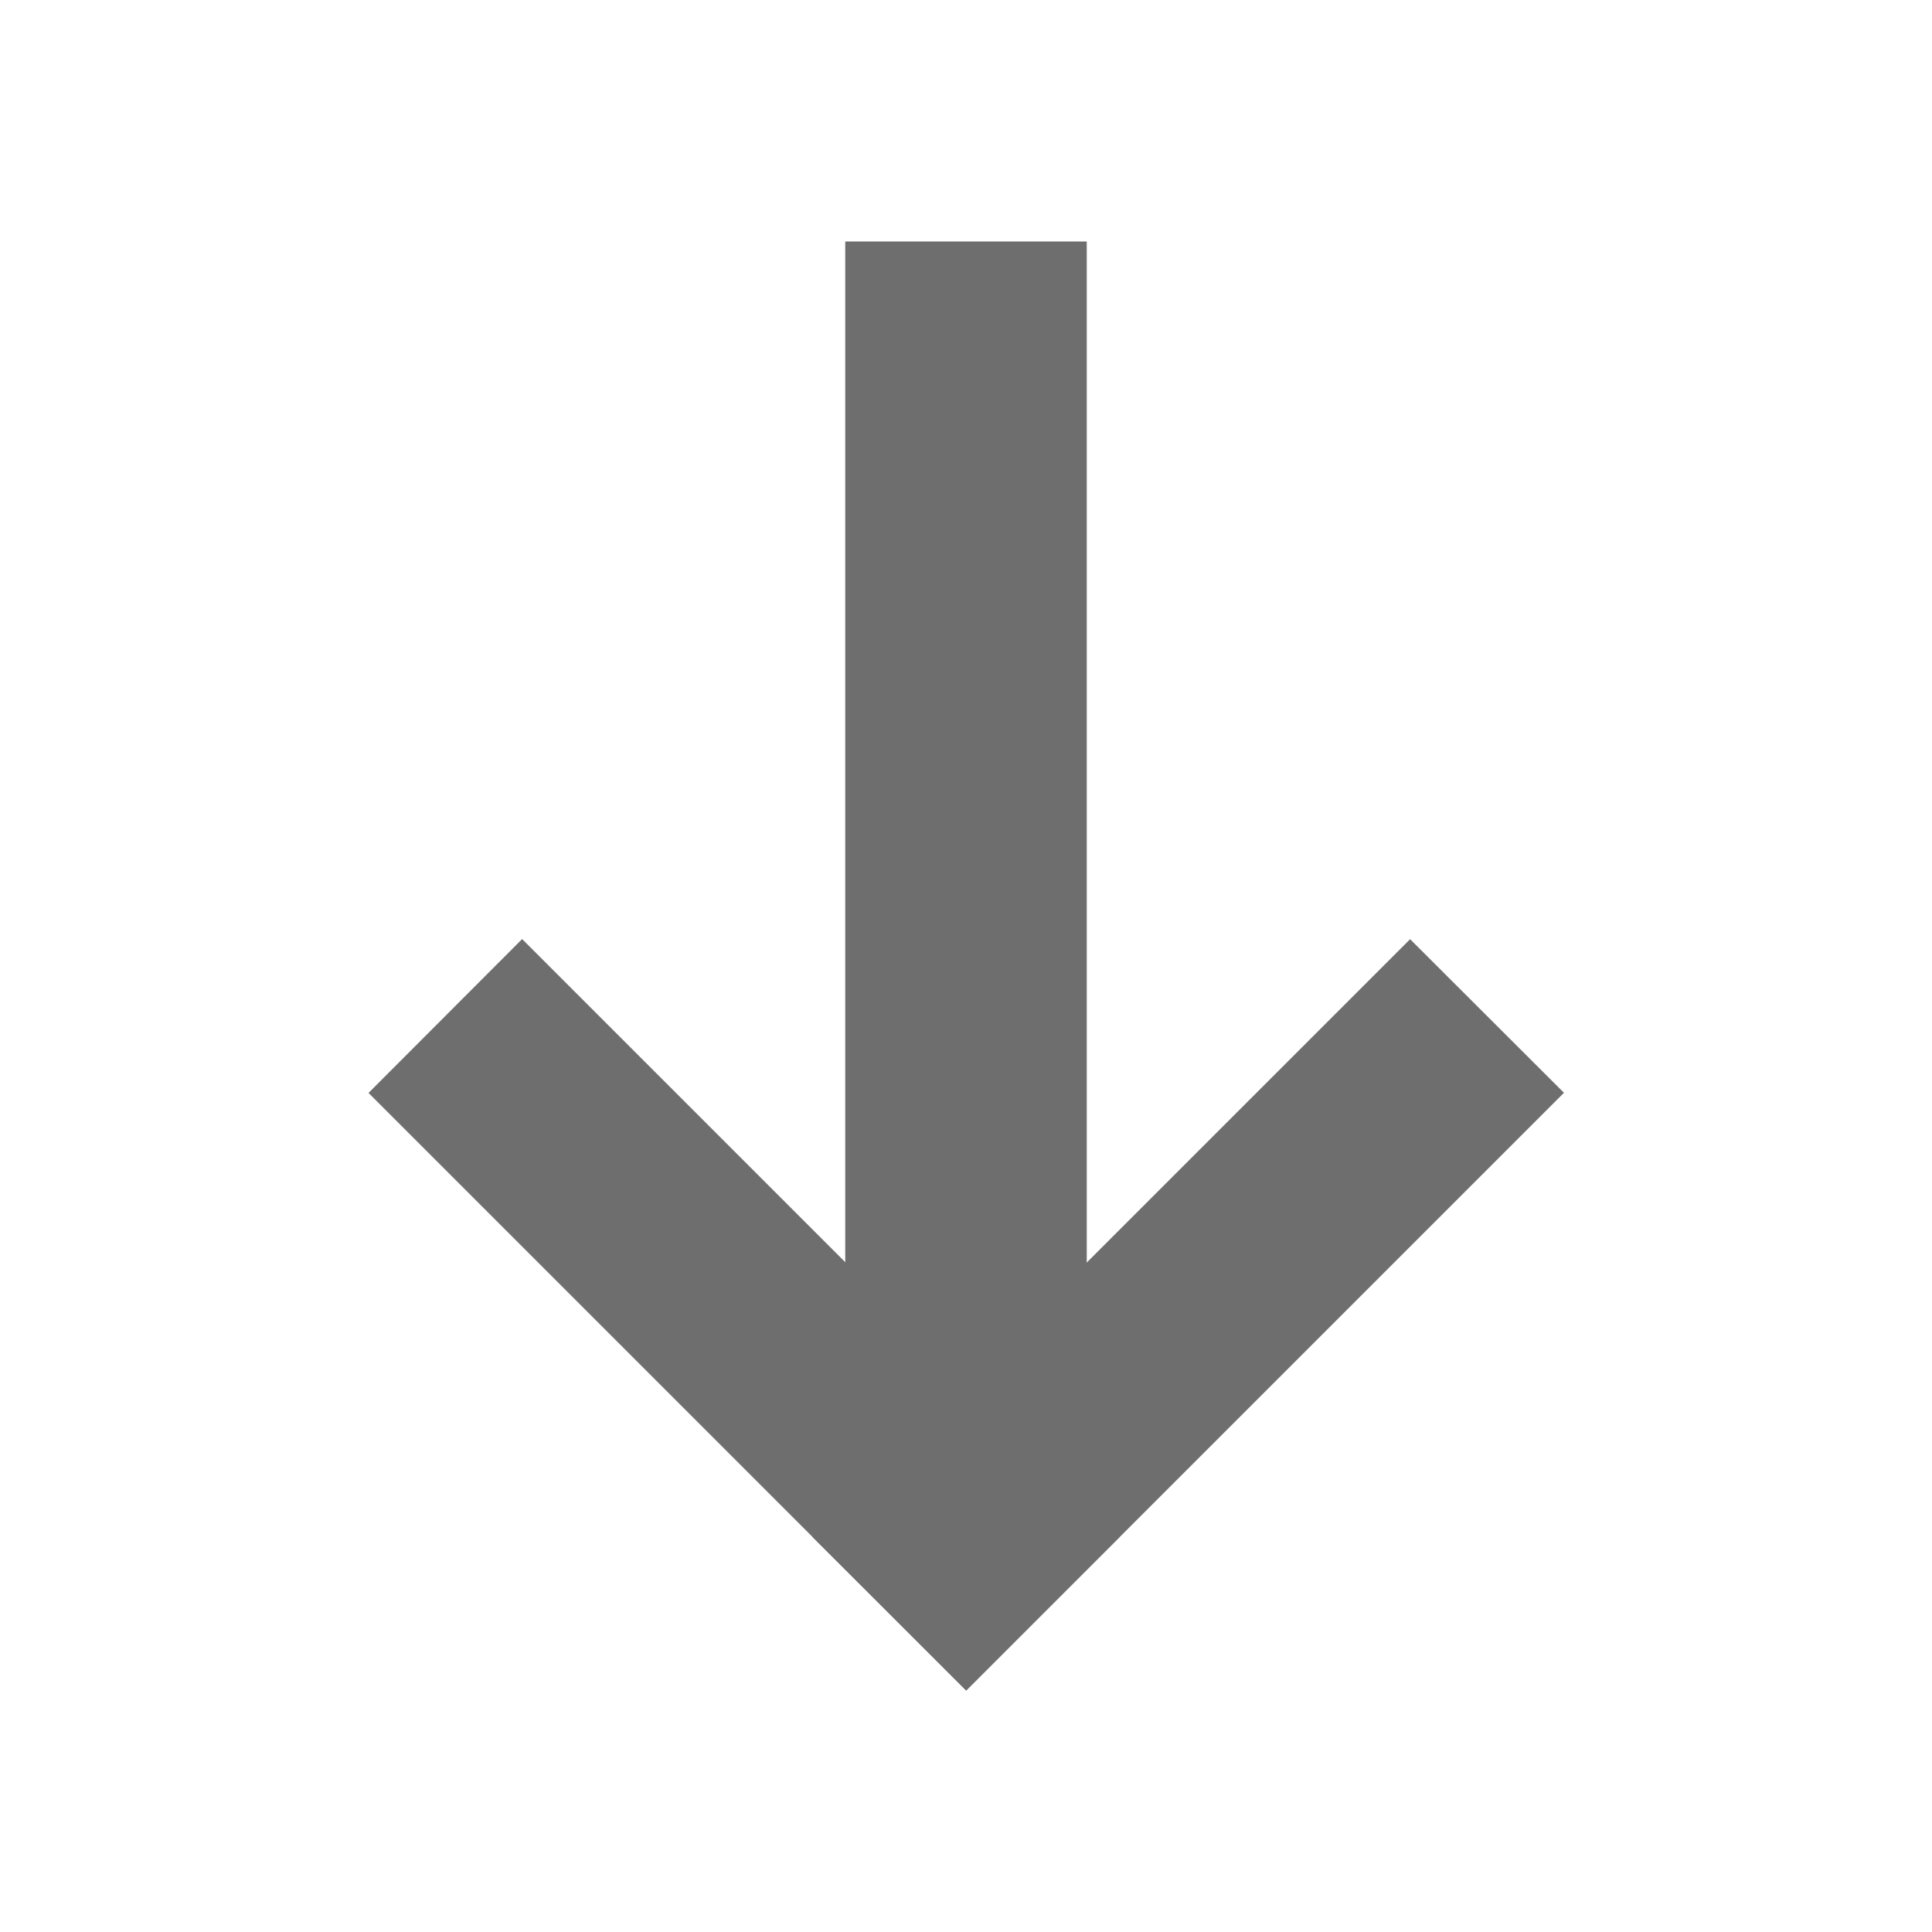 <svg xmlns="http://www.w3.org/2000/svg" width="16" height="16" viewBox="0 0 16 16"><rect id="frame" width="16" height="16" fill="none"/><g fill="#6E6E6E" fill-rule="evenodd"><path d="M9 13V2H7v11z"/><path d="M8.002 14l4.95-4.95-1.274-1.272-4.95 4.95z"/><path d="M8.001 14l1.273-1.273-4.95-4.95-1.272 1.274z"/></g></svg>